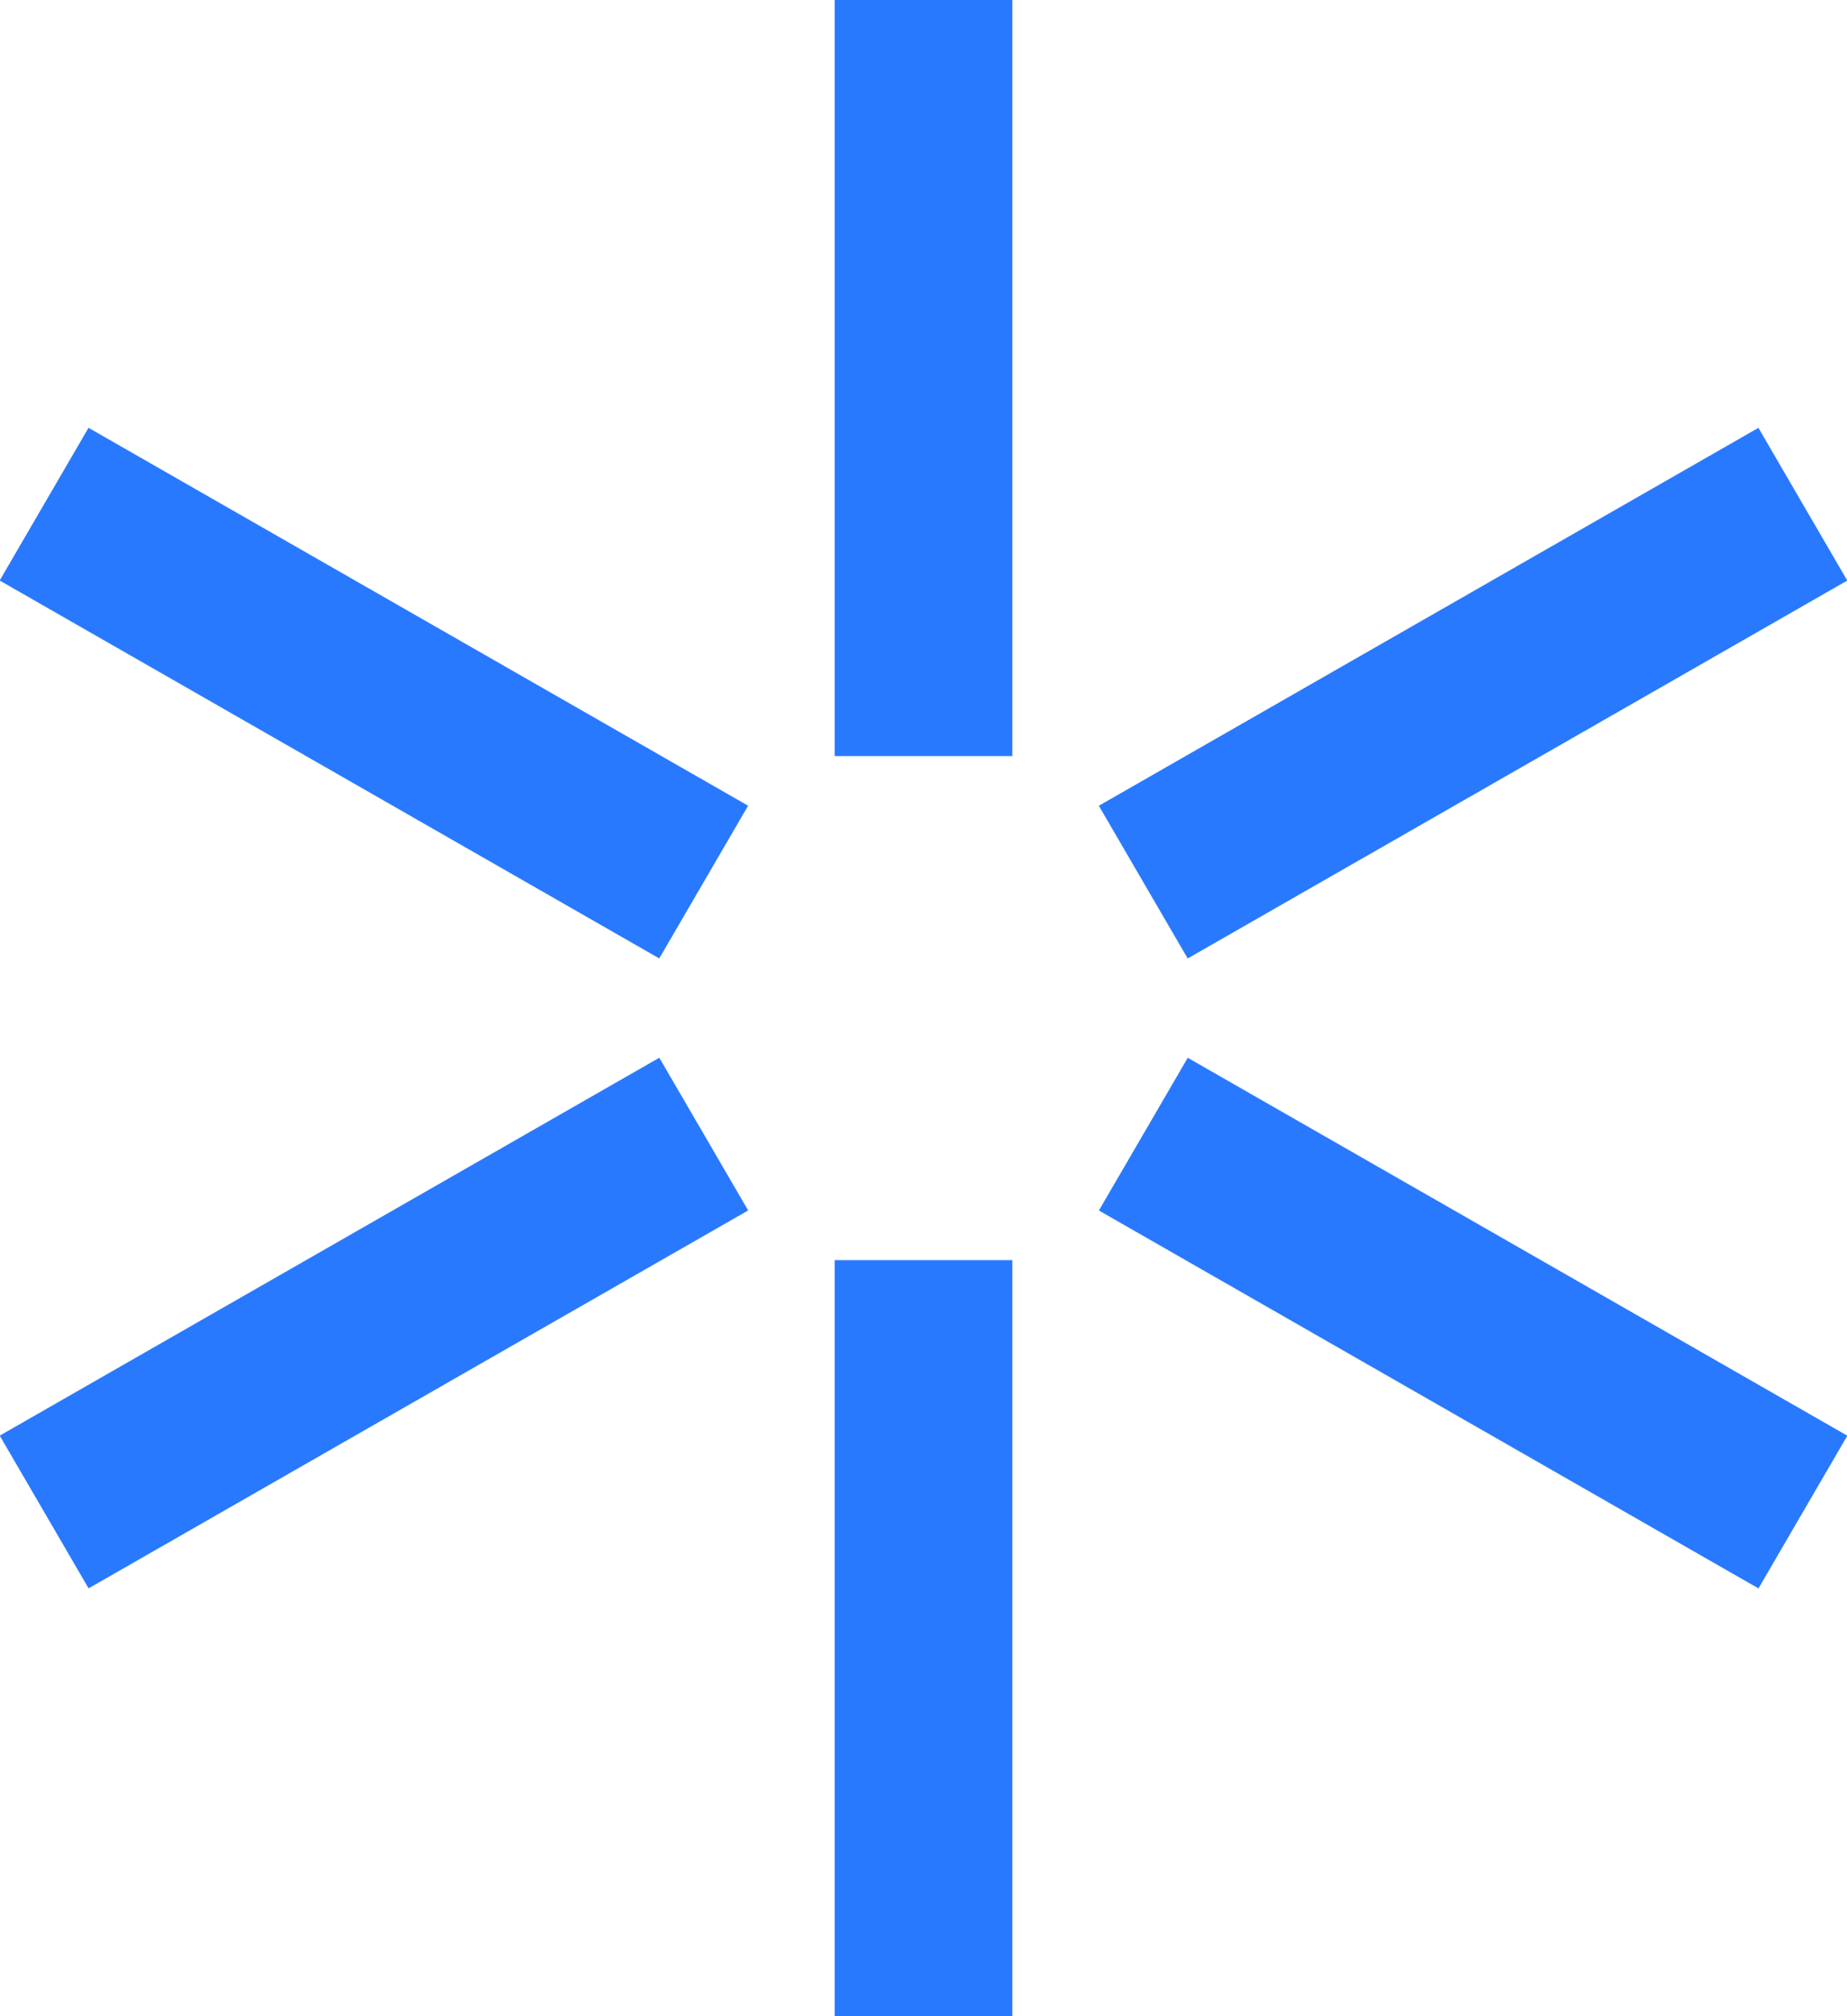 <svg width="55" height="60" viewBox="0 0 55 60" fill="none" xmlns="http://www.w3.org/2000/svg">
<rect x="24.855" y="37.5" width="5.29" height="22.5" fill="#2979FF"/>
<rect x="30.145" y="22.5" width="5.29" height="22.5" transform="rotate(-180 30.145 22.5)" fill="#2979FF"/>
<rect width="5.26" height="22.628" transform="matrix(0.503 0.864 -0.868 0.497 19.633 31.477)" fill="#2979FF"/>
<rect width="5.26" height="22.628" transform="matrix(-0.503 -0.864 0.868 -0.497 35.367 28.523)" fill="#2979FF"/>
<rect width="5.26" height="22.628" transform="matrix(-0.503 0.864 -0.868 -0.497 22.277 23.977)" fill="#2979FF"/>
<rect width="5.26" height="22.628" transform="matrix(0.503 -0.864 0.868 0.497 32.723 36.023)" fill="#2979FF"/>
</svg>
